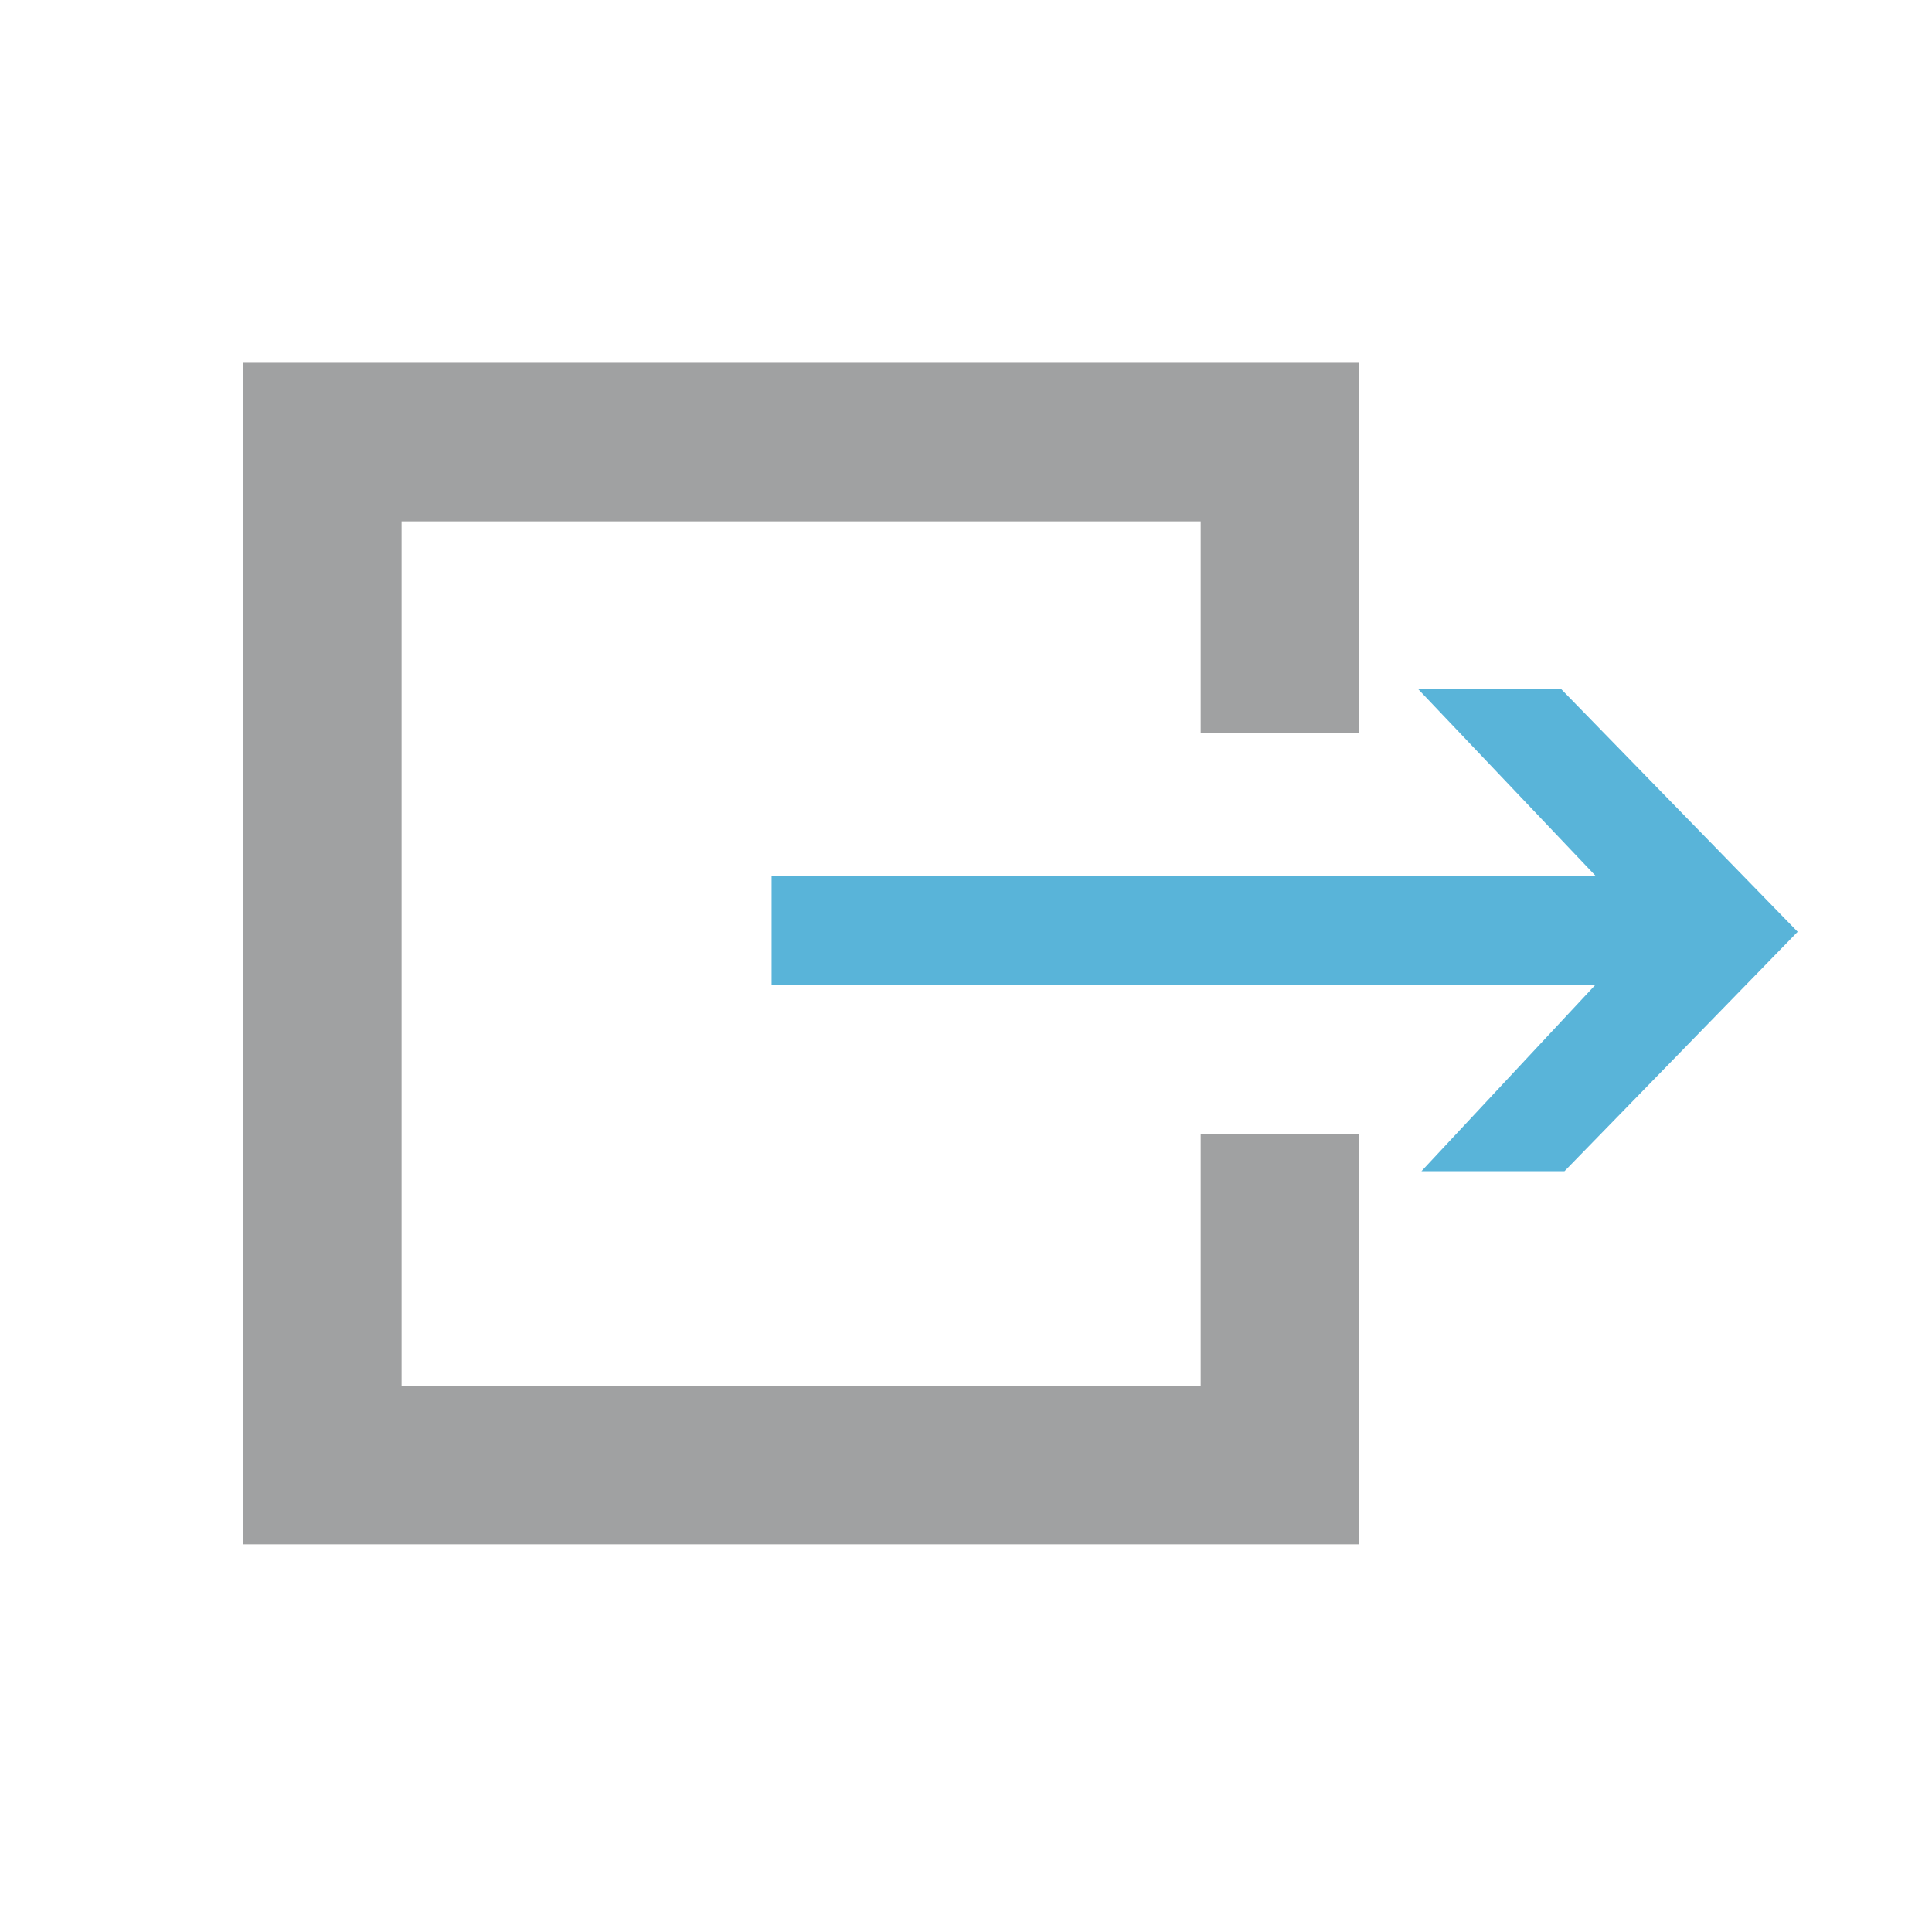 <?xml version="1.0" encoding="UTF-8" standalone="no"?>
<!-- Generator: Adobe Illustrator 17.1.0, SVG Export Plug-In . SVG Version: 6.00 Build 0)  -->

<svg
   xmlns:dc="http://purl.org/dc/elements/1.1/"
   xmlns:cc="http://creativecommons.org/ns#"
   xmlns:rdf="http://www.w3.org/1999/02/22-rdf-syntax-ns#"
   xmlns:svg="http://www.w3.org/2000/svg"
   xmlns="http://www.w3.org/2000/svg"
   xmlns:sodipodi="http://sodipodi.sourceforge.net/DTD/sodipodi-0.dtd"
   xmlns:inkscape="http://www.inkscape.org/namespaces/inkscape"
   version="1.1"
   id="Layer_1"
   x="0px"
   y="0px"
   viewBox="0 0 32 32"
   enable-background="new 0 0 50 50"
   xml:space="preserve"
   sodipodi:docname="link.svg"
   width="32"
   height="32"
   inkscape:version="0.92.1 r15371"><defs
     id="defs9" /><sodipodi:namedview
     pagecolor="#ffffff"
     bordercolor="#666666"
     borderopacity="1"
     objecttolerance="10"
     gridtolerance="10"
     guidetolerance="10"
     inkscape:pageopacity="0"
     inkscape:pageshadow="2"
     inkscape:window-width="2472"
     inkscape:window-height="1592"
     id="namedview7"
     showgrid="false"
     inkscape:zoom="4.72"
     inkscape:cx="25"
     inkscape:cy="25"
     inkscape:window-x="0"
     inkscape:window-y="0"
     inkscape:window-maximized="0"
     inkscape:current-layer="Layer_1" /><polygon
     points="43.5,26 17,26 17,22.5 43.5,22.5 37.8,16.5 42.4,16.5 50,24.3 42.5,32 37.9,32 "
     id="polygon2"
     style="fill:#59b4d9"
     transform="matrix(0.515,0,0,0.515,4.025,2.919)" /><polygon
     points="0,44 35.9,44 35.9,30.8 30.8,30.8 30.8,38.9 5.1,38.9 5.1,11.1 30.8,11.1 30.8,17.9 35.9,17.9 35.9,6 0,6 "
     id="polygon4"
     style="fill:#a0a1a2"
     transform="matrix(0.515,0,0,0.515,4.025,2.919)" /></svg>